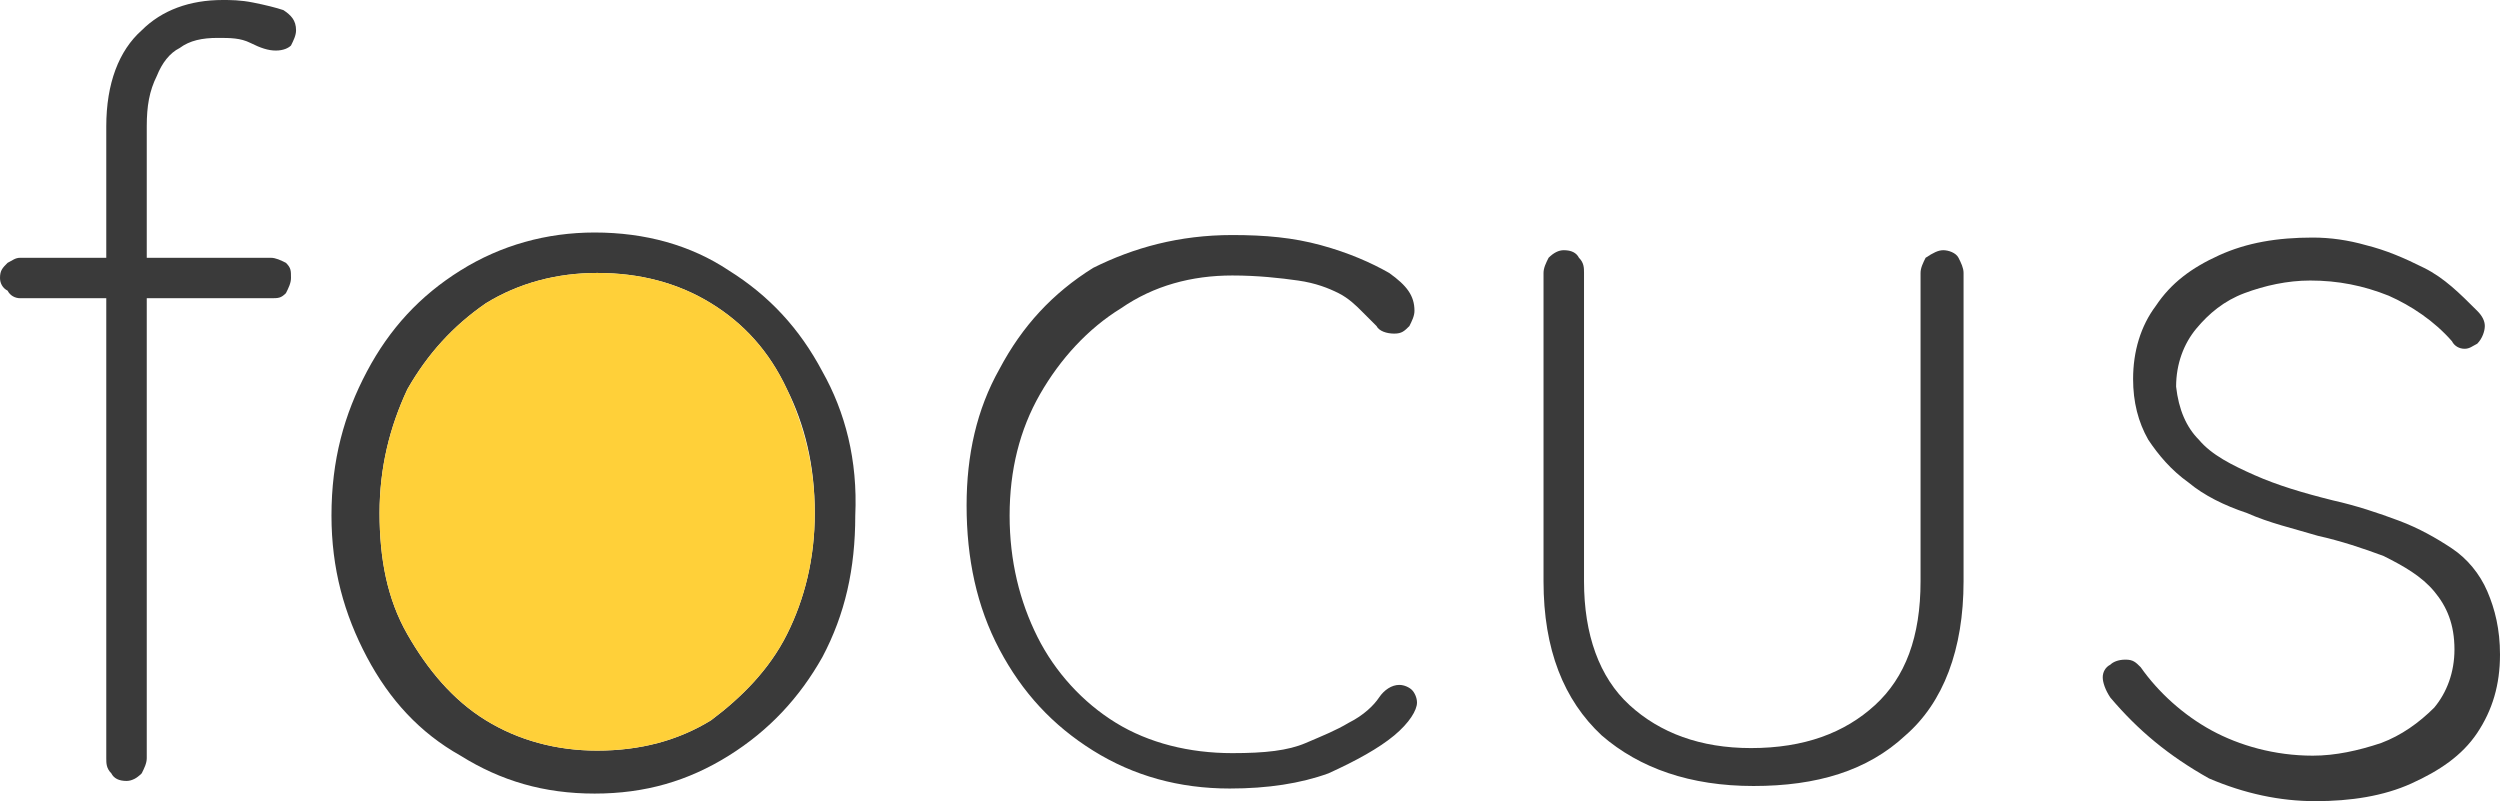 <svg width="259" height="83" viewBox="0 0 259 83" fill="none" xmlns="http://www.w3.org/2000/svg">
<path d="M28.05 26.707C28.574 26.707 29.098 26.968 29.622 27.23C30.147 27.754 30.147 28.016 30.147 28.801C30.147 29.325 29.885 29.849 29.622 30.372C29.098 30.896 28.836 30.896 28.05 30.896H2.097C1.573 30.896 1.049 30.634 0.786 30.11C0.262 29.849 0 29.325 0 28.801C0 28.016 0.262 27.754 0.786 27.23C1.311 26.968 1.573 26.707 2.097 26.707H28.05ZM23.069 0C23.855 0 24.904 0 26.215 0.262C27.525 0.524 28.574 0.785 29.36 1.047C30.147 1.571 30.671 2.095 30.671 3.142C30.671 3.666 30.409 4.189 30.147 4.713C29.885 4.975 29.36 5.237 28.574 5.237C27.788 5.237 27.001 4.975 25.952 4.451C24.904 3.927 23.855 3.927 22.544 3.927C20.972 3.927 19.661 4.189 18.612 4.975C17.564 5.498 16.777 6.546 16.253 7.855C15.467 9.426 15.204 10.997 15.204 13.091V78.549C15.204 79.073 14.942 79.596 14.68 80.12C14.156 80.644 13.632 80.905 13.107 80.905C12.321 80.905 11.797 80.644 11.534 80.12C11.01 79.596 11.01 79.073 11.01 78.549V13.091C11.01 8.64 12.321 5.237 14.68 3.142C16.777 1.047 19.661 0 23.069 0Z" fill="#3A3A3A"/>
<path d="M85.198 38.489C82.838 34.038 79.692 30.634 75.498 28.016C71.566 25.398 66.847 24.088 61.605 24.088C56.624 24.088 51.905 25.398 47.711 28.016C43.516 30.634 40.371 34.038 38.011 38.489C35.652 42.94 34.341 47.653 34.341 53.413C34.341 58.912 35.652 63.625 38.011 68.076C40.371 72.527 43.516 75.931 47.711 78.287C51.905 80.906 56.362 82.215 61.605 82.215C66.847 82.215 71.304 80.906 75.498 78.287C79.692 75.669 82.838 72.265 85.198 68.076C87.557 63.625 88.606 58.912 88.606 53.413C88.868 47.653 87.557 42.678 85.198 38.489ZM81.528 65.719C79.692 69.385 76.809 72.265 73.663 74.621C70.255 76.716 66.323 77.763 61.867 77.763C57.672 77.763 53.74 76.716 50.332 74.621C46.924 72.527 44.303 69.385 42.206 65.719C40.108 62.054 39.322 57.864 39.322 53.151C39.322 48.439 40.371 44.249 42.206 40.322C44.303 36.656 46.924 33.776 50.332 31.42C53.74 29.325 57.672 28.278 61.867 28.278C66.323 28.278 70.255 29.325 73.663 31.42C77.071 33.514 79.692 36.394 81.528 40.322C83.363 43.987 84.411 48.177 84.411 53.151C84.411 57.864 83.363 62.054 81.528 65.719Z" fill="#3A3A3A"/>
<path d="M84.411 53.151C84.411 57.864 83.362 62.054 81.527 65.719C79.692 69.385 76.809 72.265 73.663 74.621C70.255 76.716 66.323 77.763 61.866 77.763C57.672 77.763 53.74 76.716 50.332 74.621C46.924 72.527 44.303 69.385 42.205 65.719C40.108 62.054 39.322 57.864 39.322 53.151C39.322 48.438 40.37 44.249 42.205 40.322C44.303 36.656 46.924 33.776 50.332 31.419C53.74 29.325 57.672 28.278 61.866 28.278C66.323 28.278 70.255 29.325 73.663 31.419C77.071 33.514 79.692 36.394 81.527 40.322C83.362 44.249 84.411 48.438 84.411 53.151Z" fill="#FFD039"/>
<path d="M127.664 24.35C131.072 24.35 133.956 24.612 136.84 25.398C139.723 26.183 142.083 27.23 143.918 28.278C145.753 29.587 146.539 30.634 146.539 32.205C146.539 32.729 146.277 33.252 146.015 33.776C145.49 34.3 145.228 34.562 144.442 34.562C143.655 34.562 142.869 34.3 142.607 33.776C142.083 33.252 141.558 32.729 141.034 32.205C140.51 31.681 139.723 30.896 138.675 30.372C137.626 29.849 136.315 29.325 134.48 29.063C132.645 28.801 130.286 28.54 127.664 28.54C123.47 28.54 119.538 29.587 116.13 31.943C112.722 34.038 109.839 37.18 107.741 40.846C105.644 44.511 104.596 48.7 104.596 53.413C104.596 58.126 105.644 62.316 107.479 65.981C109.314 69.647 112.198 72.789 115.606 74.883C119.014 76.978 123.208 78.025 127.664 78.025C131.072 78.025 133.432 77.763 135.267 76.978C137.102 76.192 138.412 75.669 139.723 74.883C141.296 74.098 142.345 73.051 142.869 72.265C143.393 71.48 144.18 70.956 144.966 70.956C145.49 70.956 146.015 71.218 146.277 71.48C146.539 71.741 146.801 72.265 146.801 72.789C146.801 73.574 146.015 74.883 144.442 76.192C142.869 77.502 140.51 78.811 137.626 80.12C134.742 81.167 131.335 81.691 127.402 81.691C122.159 81.691 117.441 80.382 113.246 77.763C109.052 75.145 105.906 71.741 103.547 67.29C101.188 62.839 100.139 57.864 100.139 52.366C100.139 47.129 101.188 42.416 103.547 38.227C105.906 33.776 109.052 30.372 113.246 27.754C117.441 25.659 122.159 24.35 127.664 24.35Z" fill="#3A3A3A"/>
<path d="M201.328 25.921C201.853 25.921 202.639 26.183 202.901 26.706C203.163 27.23 203.425 27.754 203.425 28.277V60.221C203.425 67.29 201.328 72.789 197.396 76.192C193.464 79.858 188.221 81.429 181.667 81.429C175.114 81.429 169.871 79.596 165.939 76.192C162.006 72.527 159.909 67.29 159.909 60.221V28.277C159.909 27.754 160.171 27.23 160.433 26.706C160.958 26.183 161.482 25.921 162.006 25.921C162.793 25.921 163.317 26.183 163.579 26.706C164.104 27.23 164.104 27.754 164.104 28.277V60.221C164.104 65.719 165.676 70.17 168.822 73.05C171.968 75.93 176.162 77.501 181.405 77.501C186.91 77.501 191.105 75.93 194.25 73.05C197.396 70.17 198.969 65.981 198.969 60.221V28.277C198.969 27.754 199.231 27.23 199.493 26.706C200.28 26.183 200.804 25.921 201.328 25.921Z" fill="#3A3A3A"/>
<path d="M218.63 72.265C218.105 71.48 217.843 70.694 217.843 70.17C217.843 69.647 218.105 69.123 218.63 68.861C218.892 68.599 219.416 68.338 220.203 68.338C220.989 68.338 221.251 68.599 221.775 69.123C223.61 71.741 226.232 74.098 229.116 75.669C231.999 77.24 235.669 78.287 239.601 78.287C241.961 78.287 244.32 77.763 246.679 76.978C248.776 76.192 250.611 74.883 252.184 73.312C253.495 71.741 254.282 69.647 254.282 67.29C254.282 64.672 253.495 62.839 252.184 61.268C250.874 59.697 249.039 58.65 246.941 57.602C244.844 56.817 242.485 56.032 240.126 55.508C237.504 54.722 235.145 54.199 232.786 53.151C230.426 52.366 228.329 51.319 226.756 50.009C224.921 48.7 223.61 47.129 222.562 45.558C221.513 43.725 220.989 41.631 220.989 39.274C220.989 36.394 221.775 33.776 223.348 31.681C224.921 29.325 227.018 27.754 229.902 26.445C232.786 25.136 235.931 24.612 239.601 24.612C241.436 24.612 243.271 24.874 245.106 25.397C247.204 25.921 249.039 26.707 251.136 27.754C253.233 28.801 254.806 30.372 256.641 32.205C257.165 32.729 257.427 33.252 257.427 33.776C257.427 34.3 257.165 35.085 256.641 35.609C256.117 35.871 255.854 36.133 255.33 36.133C254.806 36.133 254.282 35.871 254.019 35.347C252.184 33.252 249.825 31.681 247.466 30.634C244.844 29.587 242.223 29.063 239.339 29.063C236.98 29.063 234.621 29.587 232.523 30.372C230.426 31.158 228.853 32.467 227.543 34.038C226.232 35.609 225.445 37.703 225.445 40.06C225.708 42.416 226.494 44.249 227.805 45.558C229.116 47.129 231.213 48.177 233.572 49.224C235.931 50.271 238.553 51.057 241.699 51.842C244.058 52.366 246.417 53.151 248.514 53.937C250.612 54.722 252.447 55.77 254.019 56.817C255.592 57.864 256.903 59.435 257.689 61.268C258.476 63.101 259 65.196 259 67.814C259 70.956 258.214 73.574 256.641 75.931C255.068 78.287 252.709 79.858 249.825 81.167C246.941 82.476 243.534 83 239.864 83C236.193 83 232.523 82.215 228.853 80.644C224.659 78.287 221.513 75.669 218.63 72.265Z" fill="#3A3A3A"/>
</svg>

